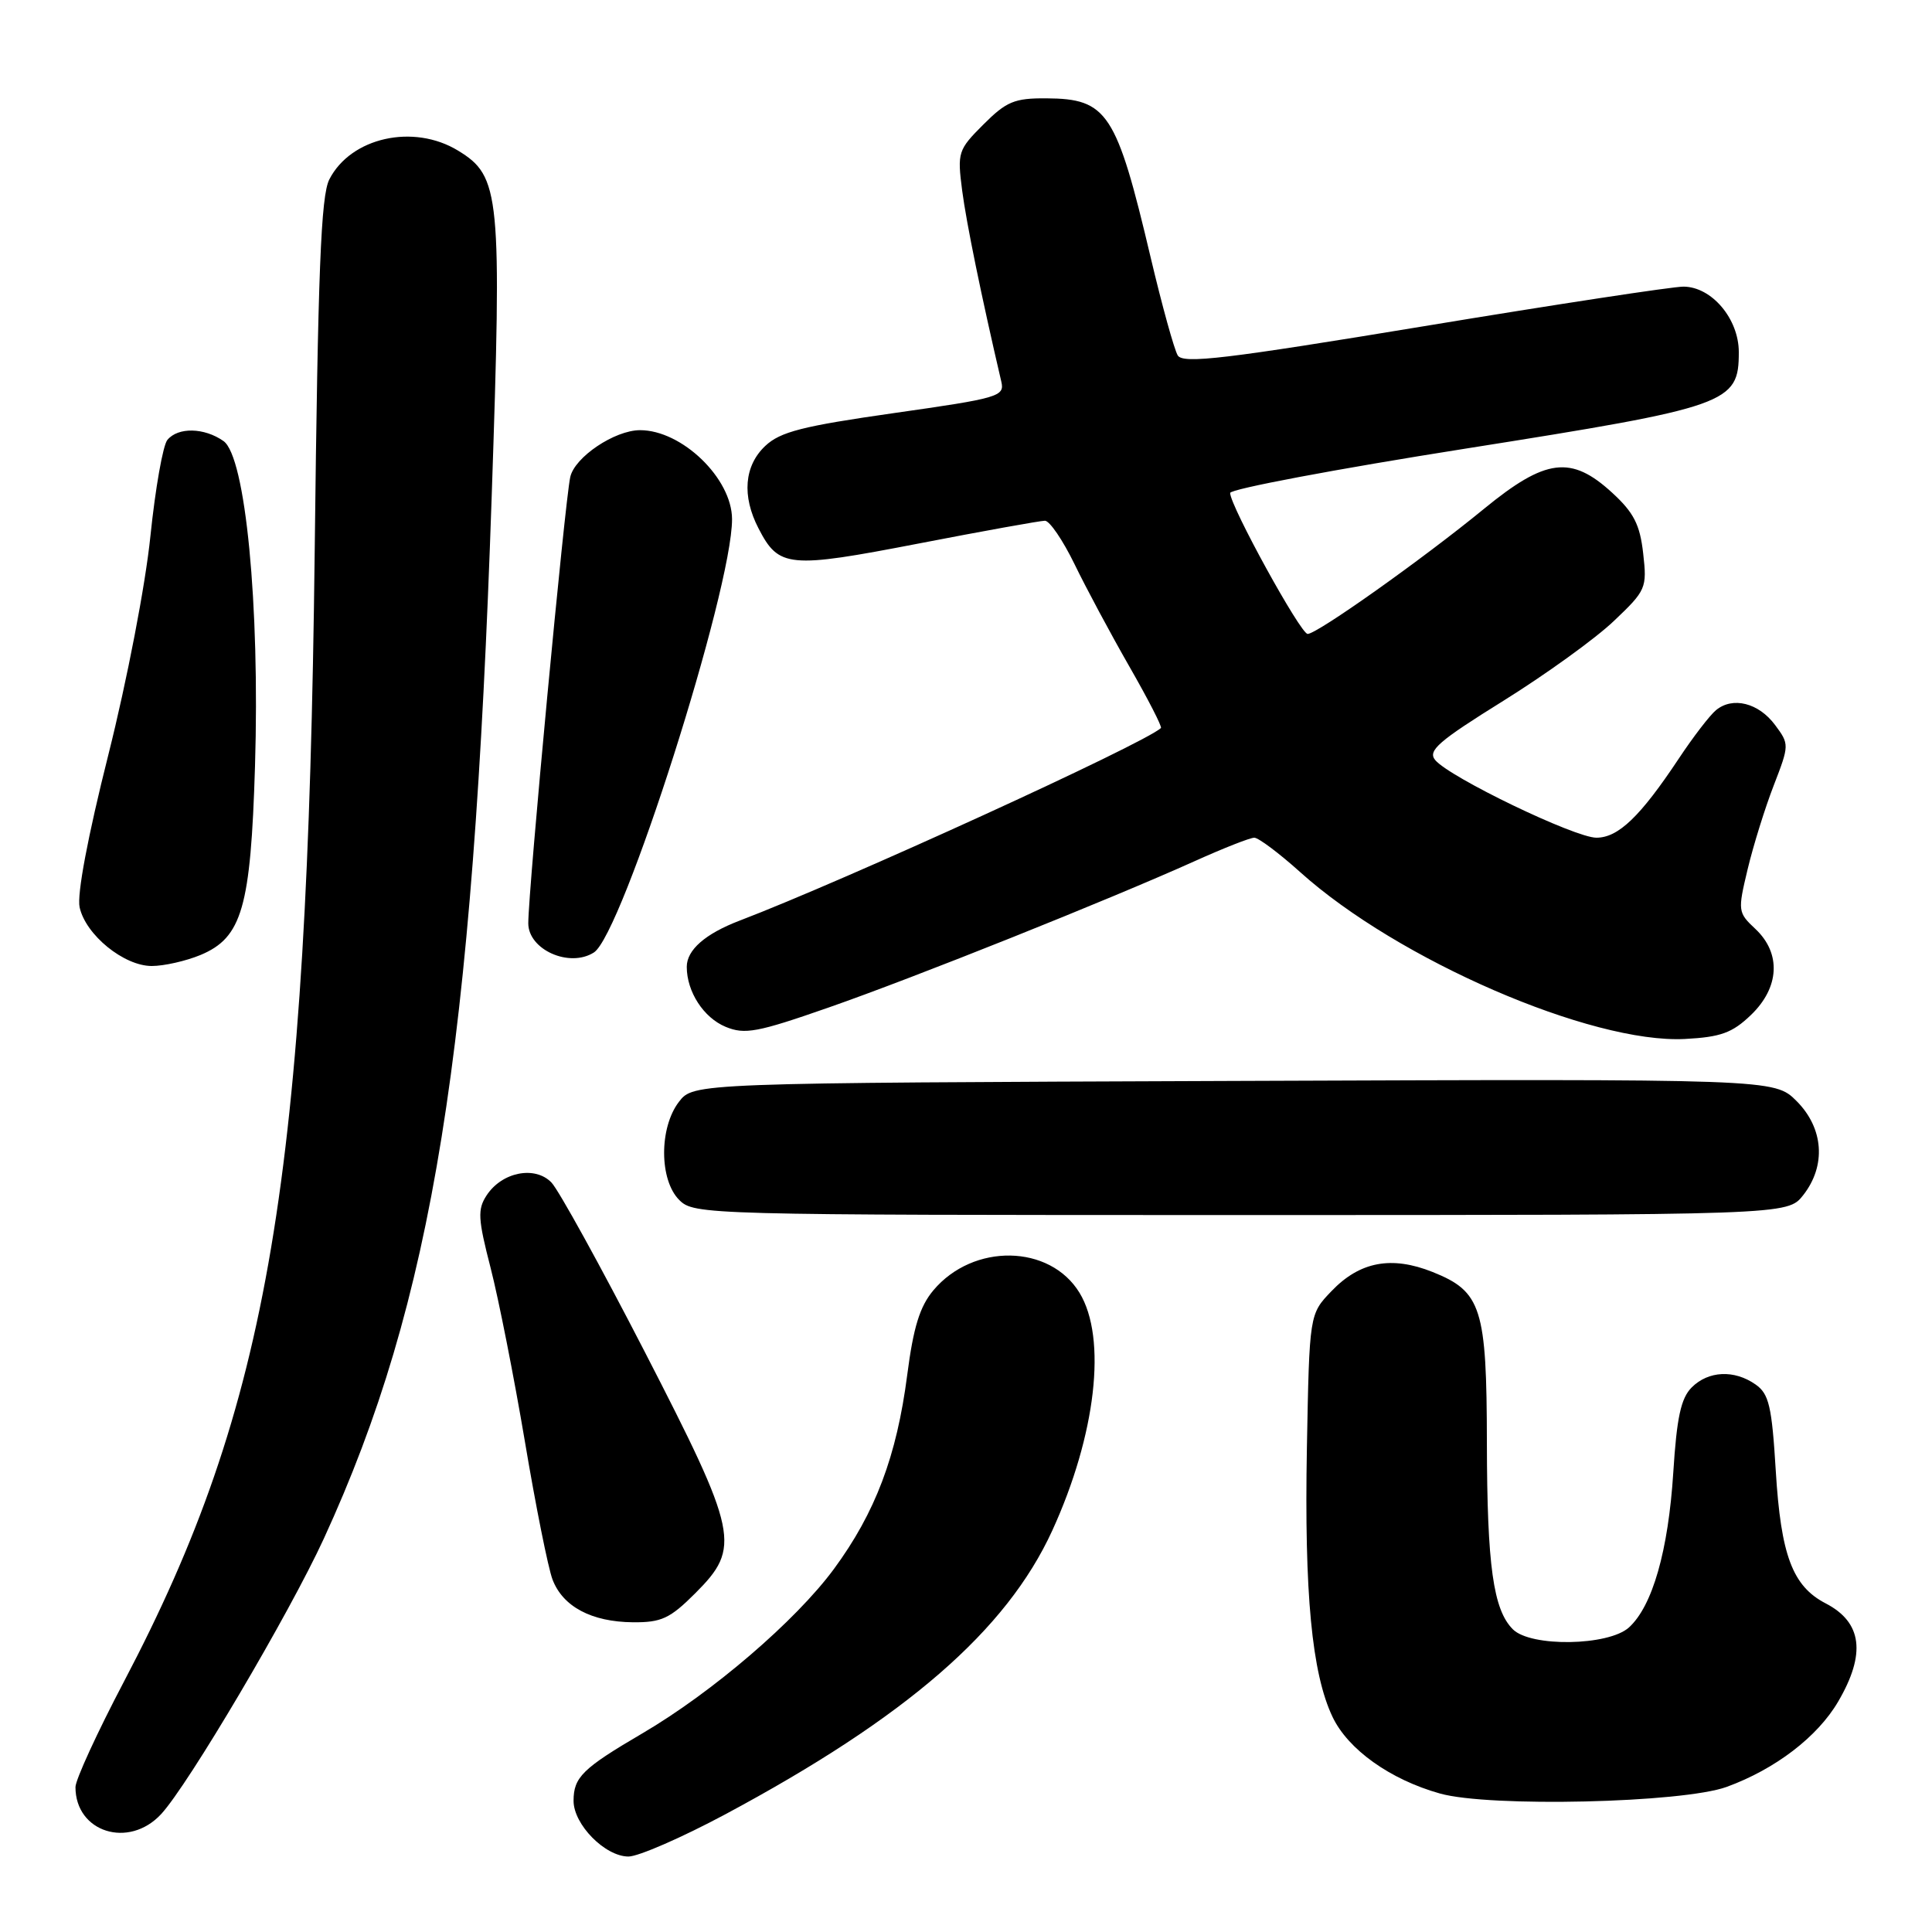 <?xml version="1.0" encoding="UTF-8" standalone="no"?>
<!DOCTYPE svg PUBLIC "-//W3C//DTD SVG 1.1//EN" "http://www.w3.org/Graphics/SVG/1.1/DTD/svg11.dtd" >
<svg xmlns="http://www.w3.org/2000/svg" xmlns:xlink="http://www.w3.org/1999/xlink" version="1.1" viewBox="0 0 256 256">
 <g >
 <path fill="currentColor"
d=" M 96.08 240.42 C 120.09 227.56 133.36 216.05 139.43 202.81 C 145.23 190.13 146.71 177.31 143.04 171.30 C 139.12 164.87 128.96 164.69 123.68 170.97 C 121.88 173.11 121.03 175.86 120.21 182.20 C 118.82 192.94 115.99 200.44 110.49 207.91 C 105.44 214.76 94.39 224.25 85.10 229.69 C 77.20 234.32 76.00 235.49 76.00 238.62 C 76.00 241.76 80.18 246.00 83.28 246.00 C 84.58 246.00 90.34 243.49 96.08 240.42 Z  M 21.35 240.38 C 24.94 236.51 38.35 213.80 42.93 203.83 C 57.35 172.43 62.66 139.49 65.15 65.83 C 66.51 25.67 66.29 23.37 60.70 19.96 C 54.79 16.35 46.48 18.21 43.64 23.77 C 42.52 25.94 42.13 35.95 41.70 73.00 C 40.73 156.15 35.67 186.20 16.45 222.77 C 12.90 229.52 10.00 235.83 10.00 236.80 C 10.00 242.78 17.06 245.01 21.35 240.38 Z  M 228.80 236.77 C 235.24 234.42 240.83 230.14 243.56 225.48 C 247.28 219.13 246.75 214.96 241.90 212.45 C 237.52 210.18 235.98 206.09 235.30 194.91 C 234.78 186.32 234.40 184.69 232.62 183.45 C 229.80 181.47 226.37 181.63 224.16 183.84 C 222.73 185.27 222.18 187.84 221.72 195.09 C 221.06 205.48 218.96 212.82 215.84 215.65 C 213.12 218.10 202.84 218.27 200.46 215.89 C 197.86 213.29 197.05 207.45 197.02 191.20 C 197.00 173.31 196.31 171.14 189.84 168.55 C 184.38 166.37 180.18 167.16 176.43 171.08 C 173.50 174.13 173.50 174.13 173.17 191.87 C 172.82 211.14 173.82 221.71 176.56 227.48 C 178.61 231.81 184.20 235.80 190.80 237.65 C 197.38 239.50 222.96 238.90 228.80 236.77 Z  M 92.12 211.12 C 98.22 205.02 97.85 203.26 85.41 179.08 C 79.58 167.76 74.03 157.69 73.07 156.69 C 70.89 154.43 66.51 155.29 64.48 158.39 C 63.26 160.25 63.33 161.50 65.01 168.01 C 66.07 172.13 68.11 182.47 69.55 191.00 C 70.98 199.53 72.63 207.76 73.21 209.29 C 74.58 212.89 78.38 214.91 83.87 214.96 C 87.63 214.99 88.77 214.47 92.12 211.12 Z  M 238.93 158.37 C 242.00 154.46 241.65 149.50 238.06 145.90 C 235.11 142.96 235.11 142.96 163.50 143.23 C 91.89 143.50 91.89 143.50 89.96 146.00 C 87.33 149.43 87.35 156.35 90.00 159.00 C 91.96 160.96 93.33 161.00 164.43 161.00 C 236.85 161.00 236.85 161.00 238.93 158.37 Z  M 232.00 134.50 C 235.80 130.86 236.04 126.33 232.61 123.10 C 230.27 120.91 230.25 120.71 231.57 115.18 C 232.32 112.05 233.87 107.06 235.03 104.07 C 237.10 98.71 237.10 98.61 235.21 96.07 C 233.03 93.13 229.59 92.27 227.38 94.10 C 226.55 94.78 224.33 97.68 222.44 100.53 C 217.34 108.21 214.43 111.00 211.53 111.00 C 208.67 111.00 192.08 103.01 190.17 100.71 C 189.15 99.47 190.59 98.22 199.19 92.87 C 204.81 89.37 211.41 84.61 213.84 82.29 C 218.12 78.23 218.25 77.92 217.73 73.33 C 217.30 69.51 216.49 67.92 213.61 65.28 C 208.18 60.30 204.81 60.73 196.64 67.42 C 188.54 74.06 174.53 84.00 173.27 84.00 C 172.33 84.00 163.00 67.03 163.00 65.32 C 163.00 64.80 177.05 62.15 194.22 59.44 C 229.10 53.92 230.40 53.46 230.40 46.66 C 230.40 42.25 226.82 38.01 223.08 37.98 C 221.66 37.97 206.19 40.33 188.71 43.22 C 162.43 47.56 156.77 48.24 156.06 47.10 C 155.60 46.35 153.98 40.51 152.47 34.12 C 147.93 14.89 146.74 13.08 138.65 13.03 C 134.42 13.00 133.35 13.45 130.31 16.49 C 126.94 19.86 126.84 20.19 127.49 25.24 C 128.06 29.59 130.02 39.17 132.68 50.57 C 133.14 52.53 132.35 52.76 118.49 54.73 C 106.36 56.46 103.40 57.21 101.41 59.08 C 98.61 61.71 98.28 65.72 100.51 70.02 C 103.20 75.23 104.48 75.35 121.67 72.03 C 130.29 70.36 137.85 69.00 138.46 69.00 C 139.08 69.00 140.84 71.59 142.38 74.75 C 143.91 77.91 147.19 84.03 149.66 88.34 C 152.13 92.65 154.01 96.31 153.83 96.47 C 151.50 98.59 111.92 116.68 98.00 121.99 C 93.45 123.73 91.00 125.87 91.00 128.11 C 91.00 131.41 93.23 134.85 96.15 136.06 C 98.69 137.11 100.35 136.80 109.77 133.51 C 121.19 129.53 147.00 119.20 158.34 114.09 C 162.11 112.39 165.64 111.00 166.20 111.00 C 166.75 111.00 169.49 113.05 172.28 115.56 C 185.21 127.19 210.84 138.30 223.25 137.67 C 228.00 137.42 229.53 136.87 232.00 134.50 Z  M 26.57 126.54 C 32.07 124.24 33.22 120.27 33.79 101.51 C 34.44 80.18 32.53 60.48 29.61 58.44 C 27.06 56.65 23.59 56.58 22.18 58.29 C 21.59 59.00 20.58 64.73 19.93 71.04 C 19.27 77.51 16.84 90.12 14.36 100.00 C 11.63 110.84 10.18 118.54 10.55 120.22 C 11.35 123.88 16.42 128.00 20.11 128.00 C 21.73 128.00 24.64 127.34 26.57 126.54 Z  M 78.69 126.21 C 82.46 123.82 97.01 78.17 97.00 68.79 C 96.99 63.40 90.36 56.99 84.80 57.00 C 81.44 57.01 76.13 60.58 75.56 63.22 C 74.83 66.57 70.00 117.92 70.00 122.34 C 70.00 125.84 75.45 128.27 78.69 126.21 Z "/>
</g>
</svg>